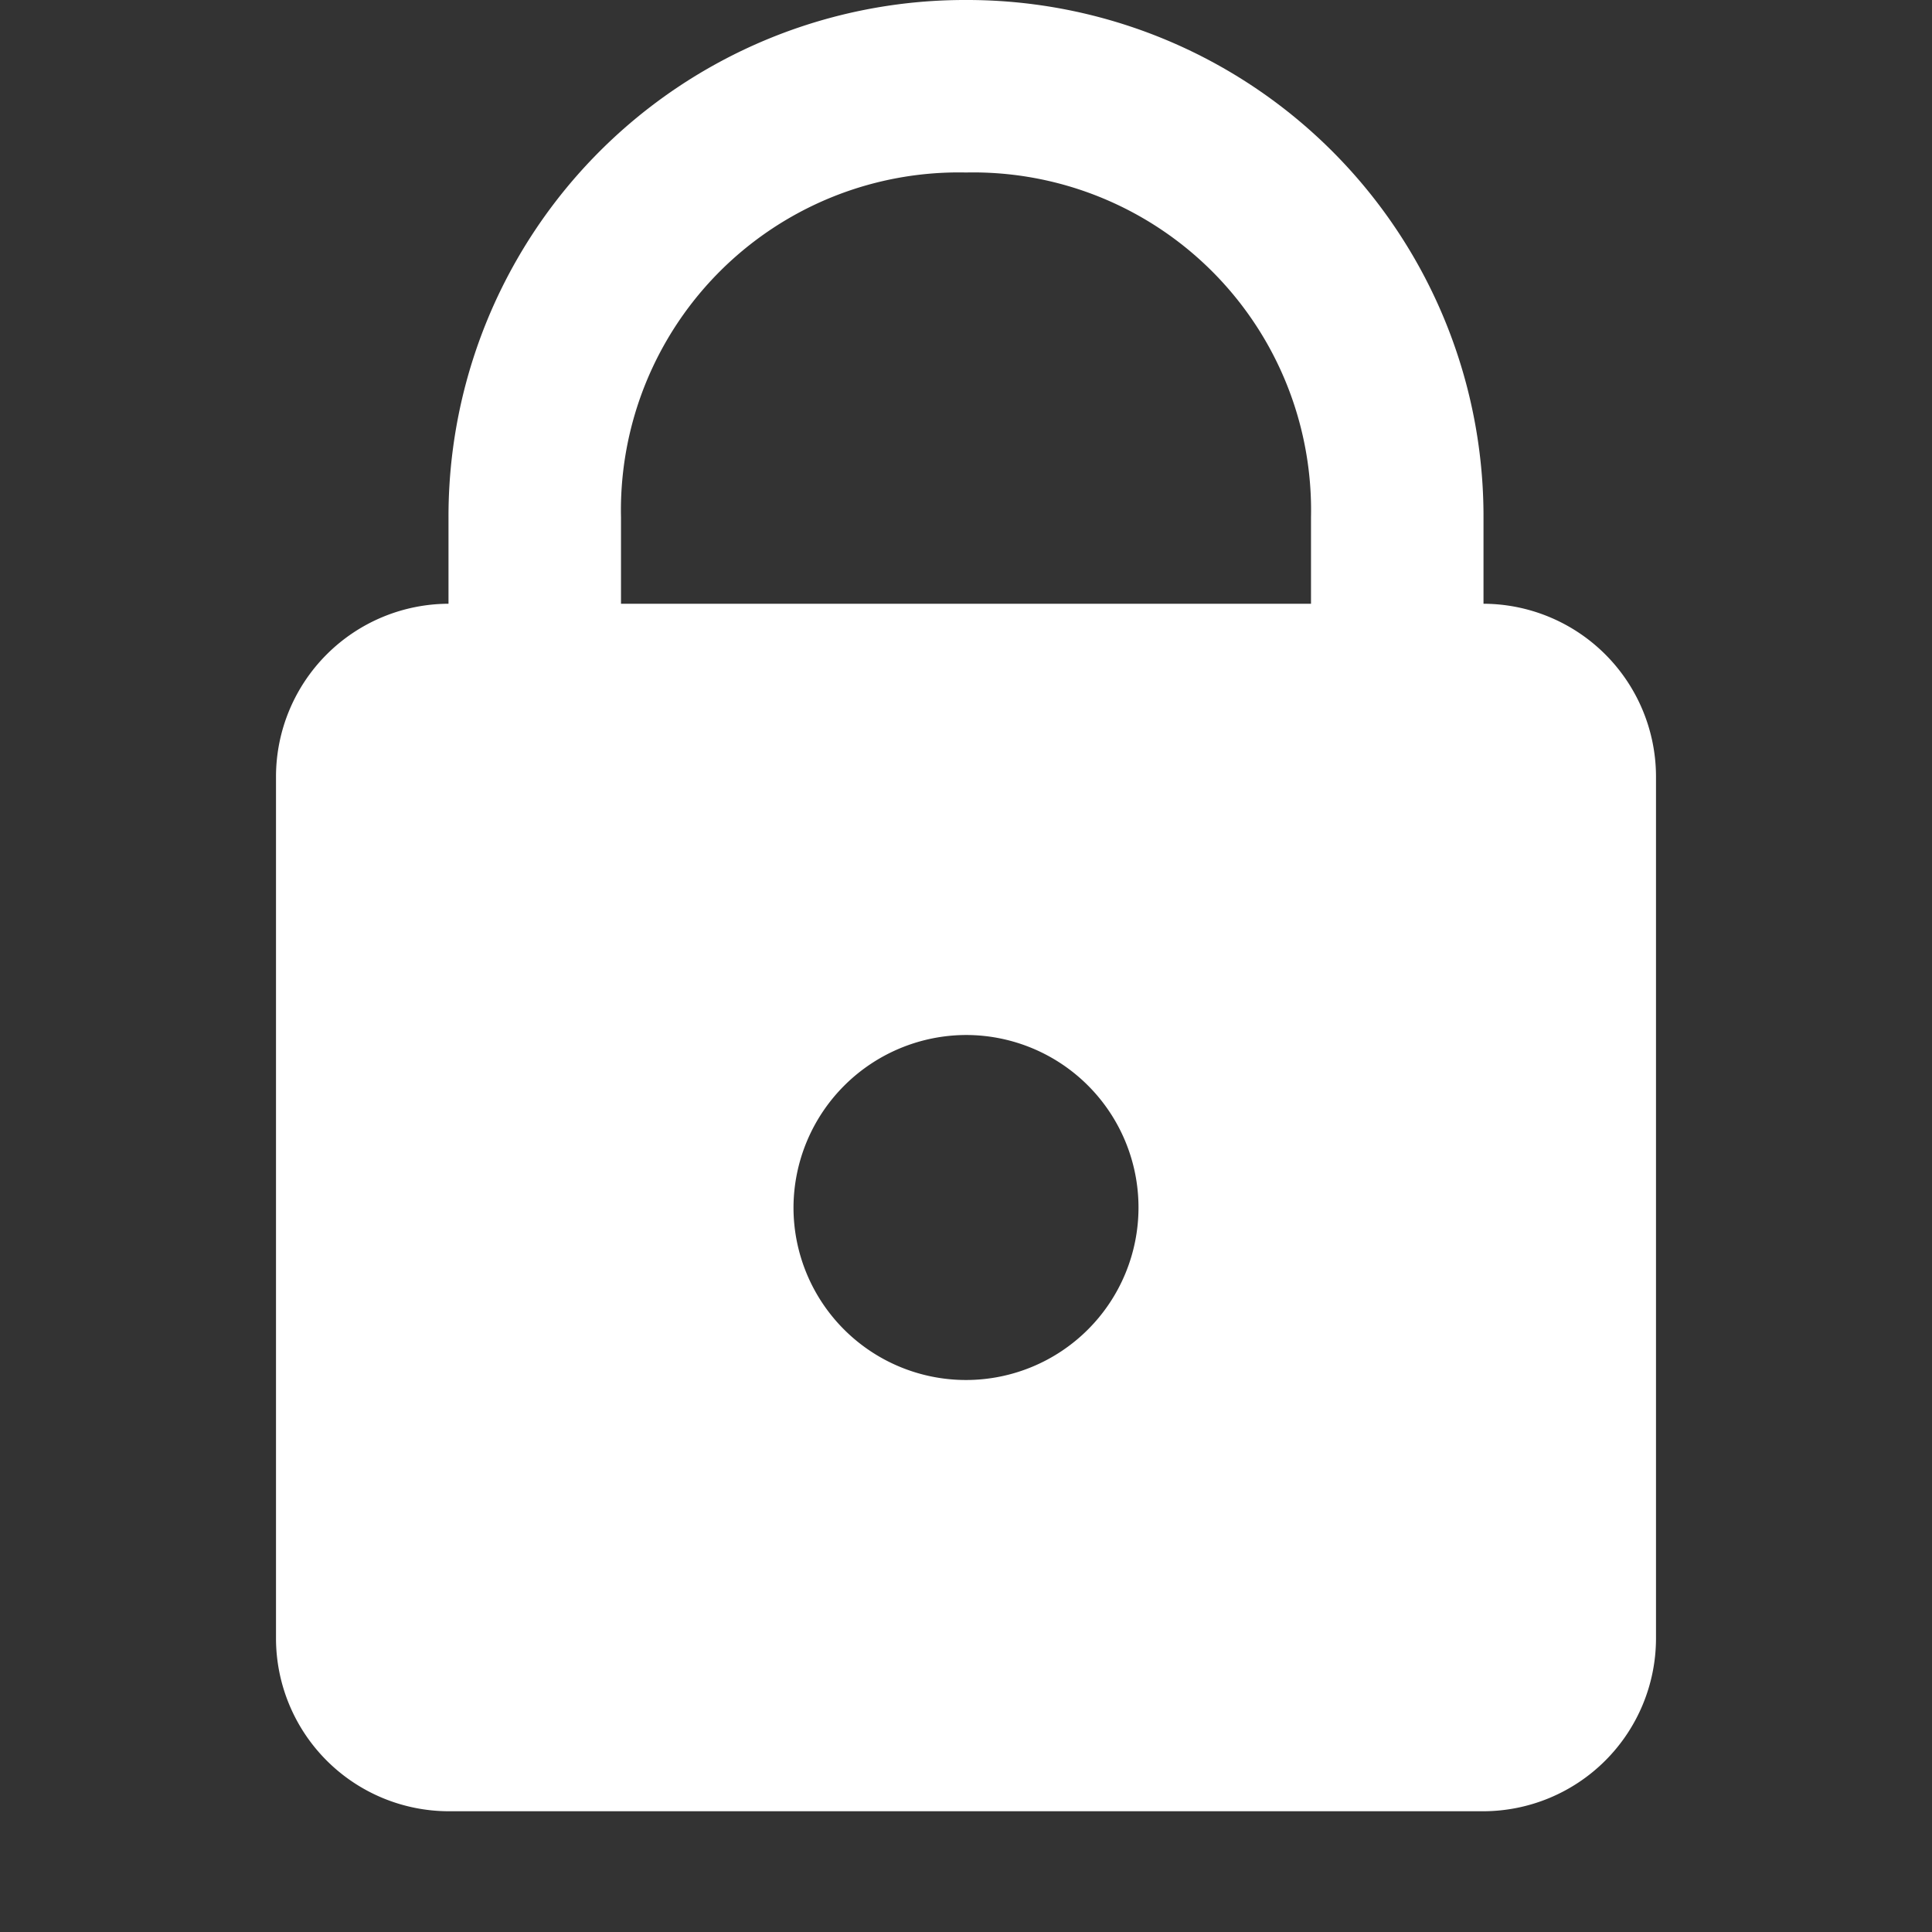 <svg xmlns="http://www.w3.org/2000/svg" xmlns:xlink="http://www.w3.org/1999/xlink" width="14" height="14" viewBox="0 0 14 14">
  <rect x="0" y="0" width="14" height="14" fill="#333333" stroke="none"/>
  <defs>
    <clipPath id="clip-ic-lock">
      <rect width="14" height="14"/>
    </clipPath>
  </defs>
  <g id="ic-lock" clip-path="url(#clip-ic-lock)">
    <path id="Path_335" data-name="Path 335" d="M9,1A3.742,3.742,0,0,0,5.25,4.75v.625A1.254,1.254,0,0,0,4,6.625v6.25a1.254,1.254,0,0,0,1.25,1.25h7.5A1.254,1.254,0,0,0,14,12.875V6.625a1.254,1.254,0,0,0-1.25-1.25V4.75A3.742,3.742,0,0,0,9,1ZM9,2.25a2.448,2.448,0,0,1,2.5,2.5v.625h-5V4.75A2.448,2.448,0,0,1,9,2.25ZM9,8.5A1.25,1.25,0,1,1,7.75,9.75,1.254,1.254,0,0,1,9,8.5Z" transform="translate(-2 -1)" fill="#fff"/>
  </g>
</svg>
